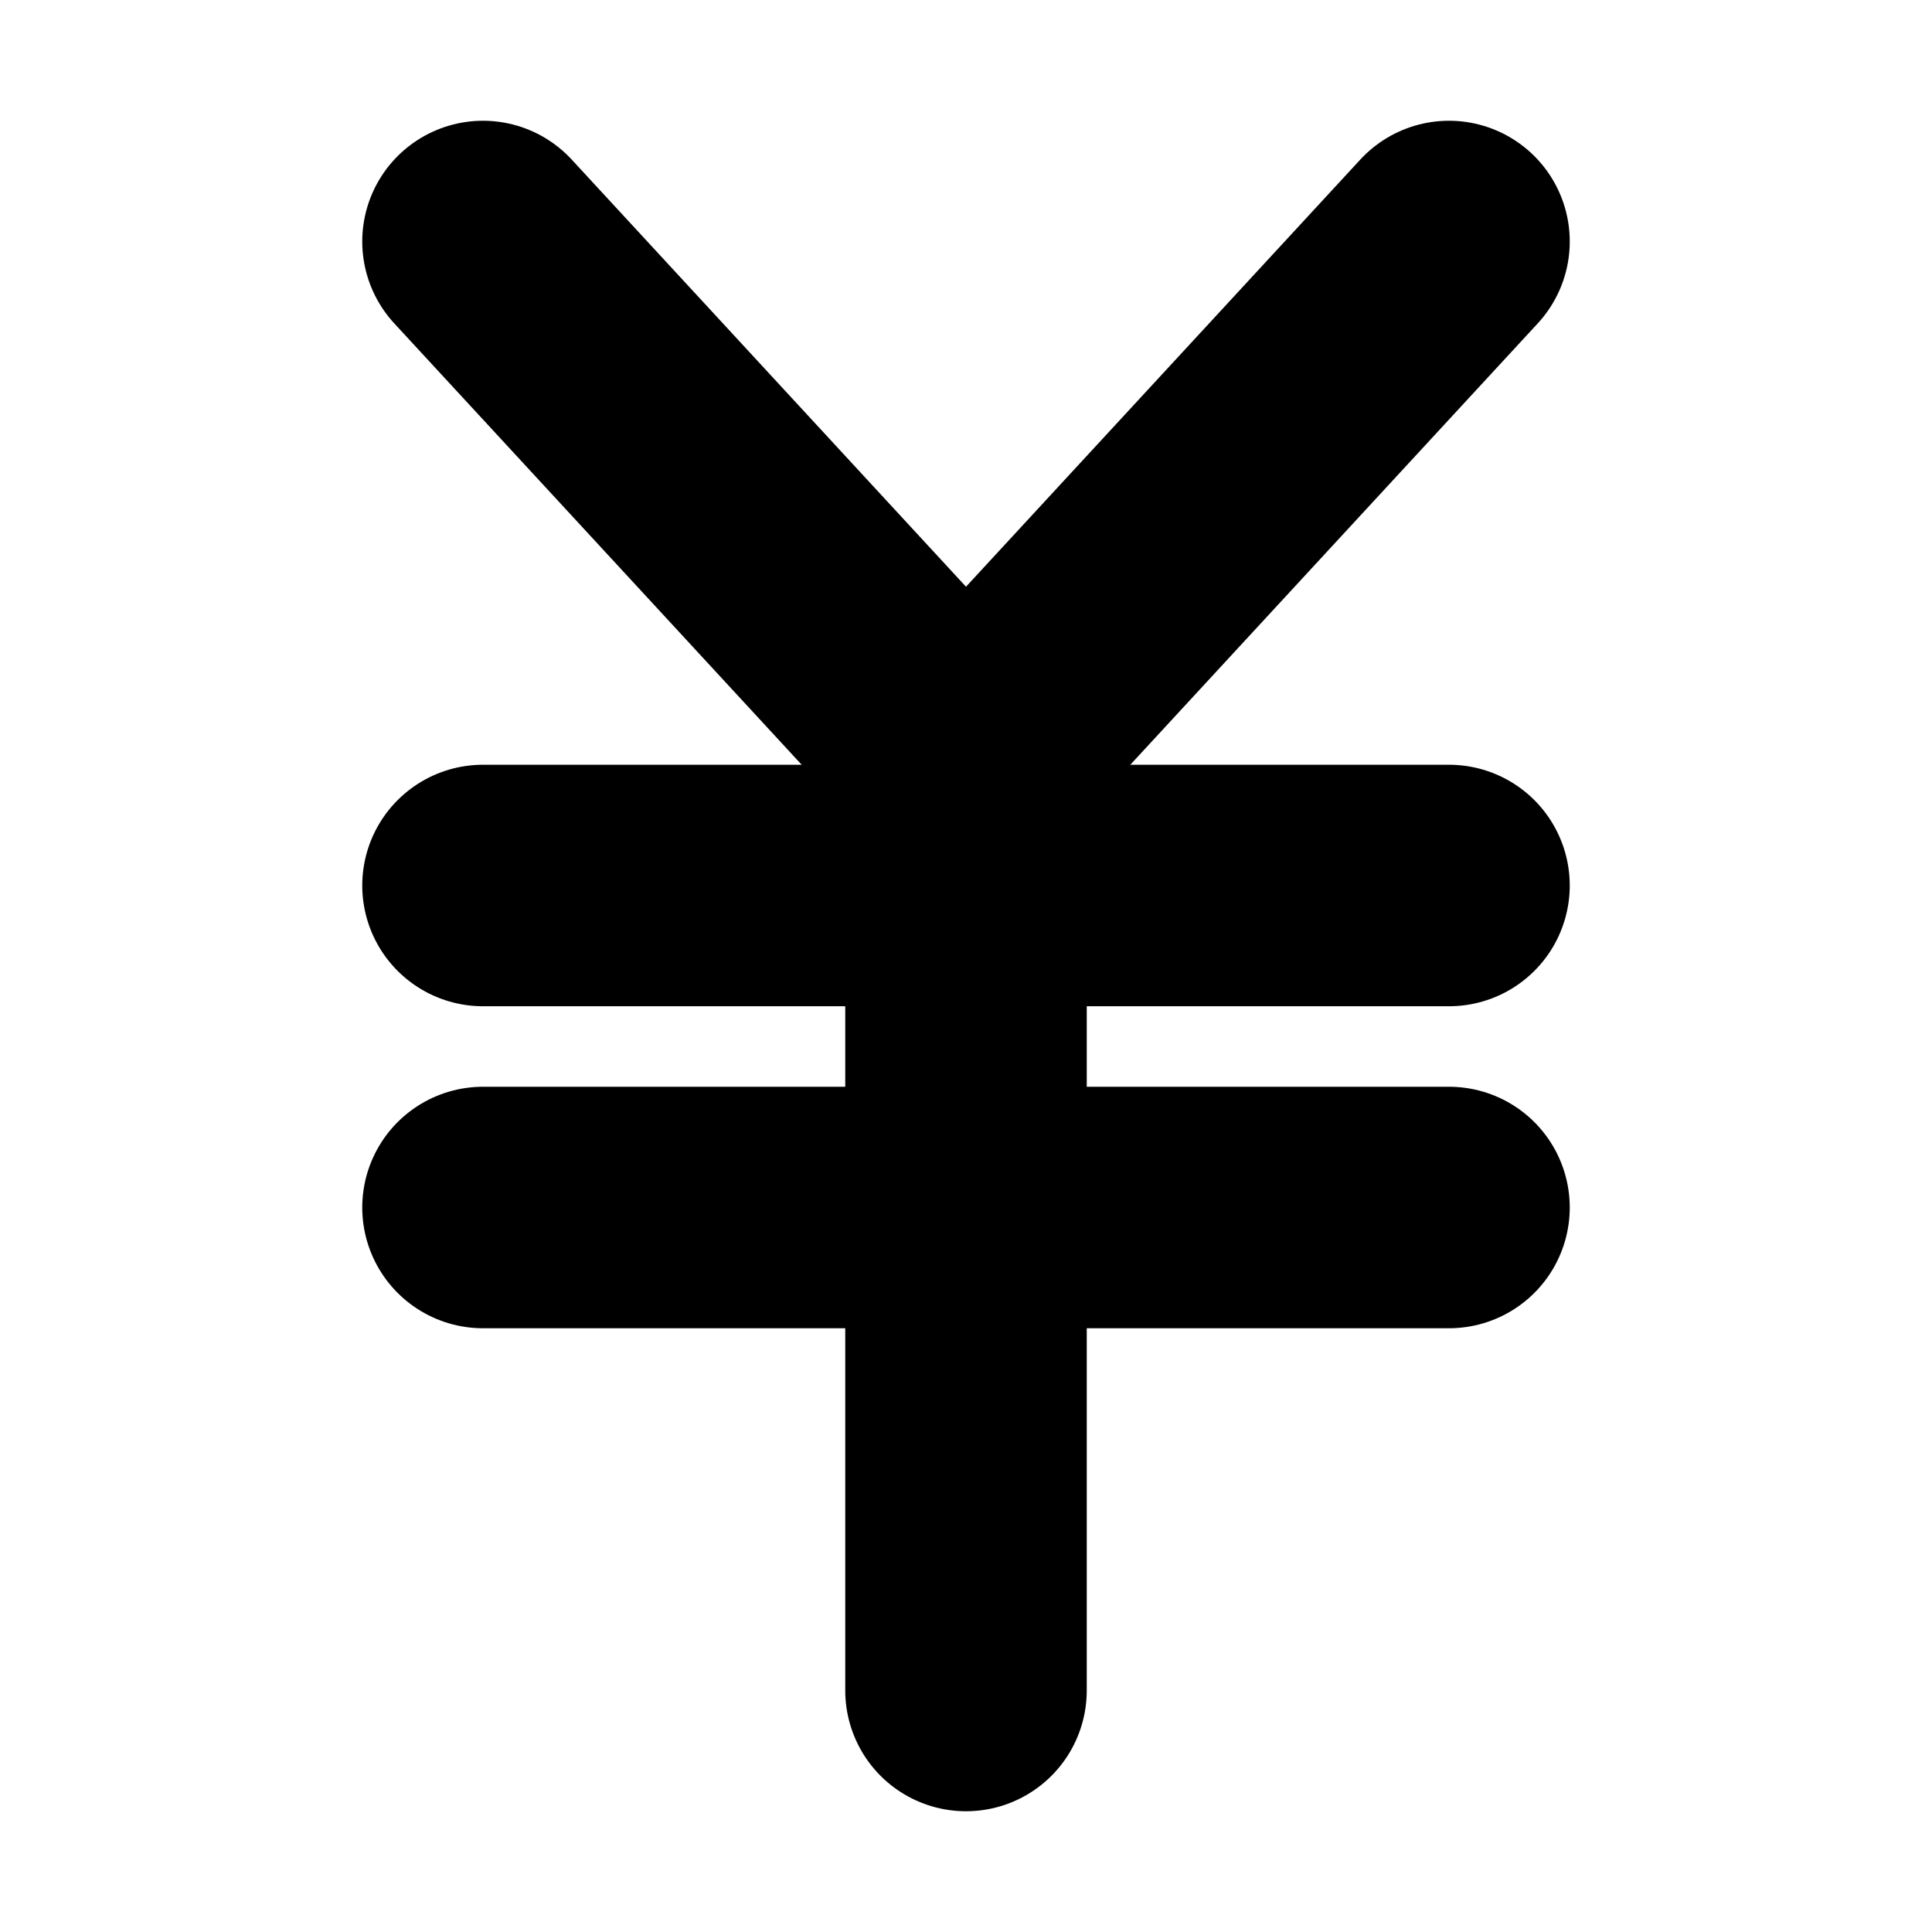 <!-- @license lucide-static v0.394.0 - ISC -->
<svg
    xmlns="http://www.w3.org/2000/svg"
    class="lucide lucide-japanese-yen"
    width="24"
    height="24"
    viewBox="0 0 24 24"
    fill="none"
    stroke="currentColor"
    stroke-width="3"
    stroke-linecap="round"
    stroke-linejoin="round"
>
    <path d="M12 9.5V21m0-11.5L6 3m6 6.5L18 3" />
    <path d="M6 15h12" />
    <path d="M6 11h12" />
</svg>
